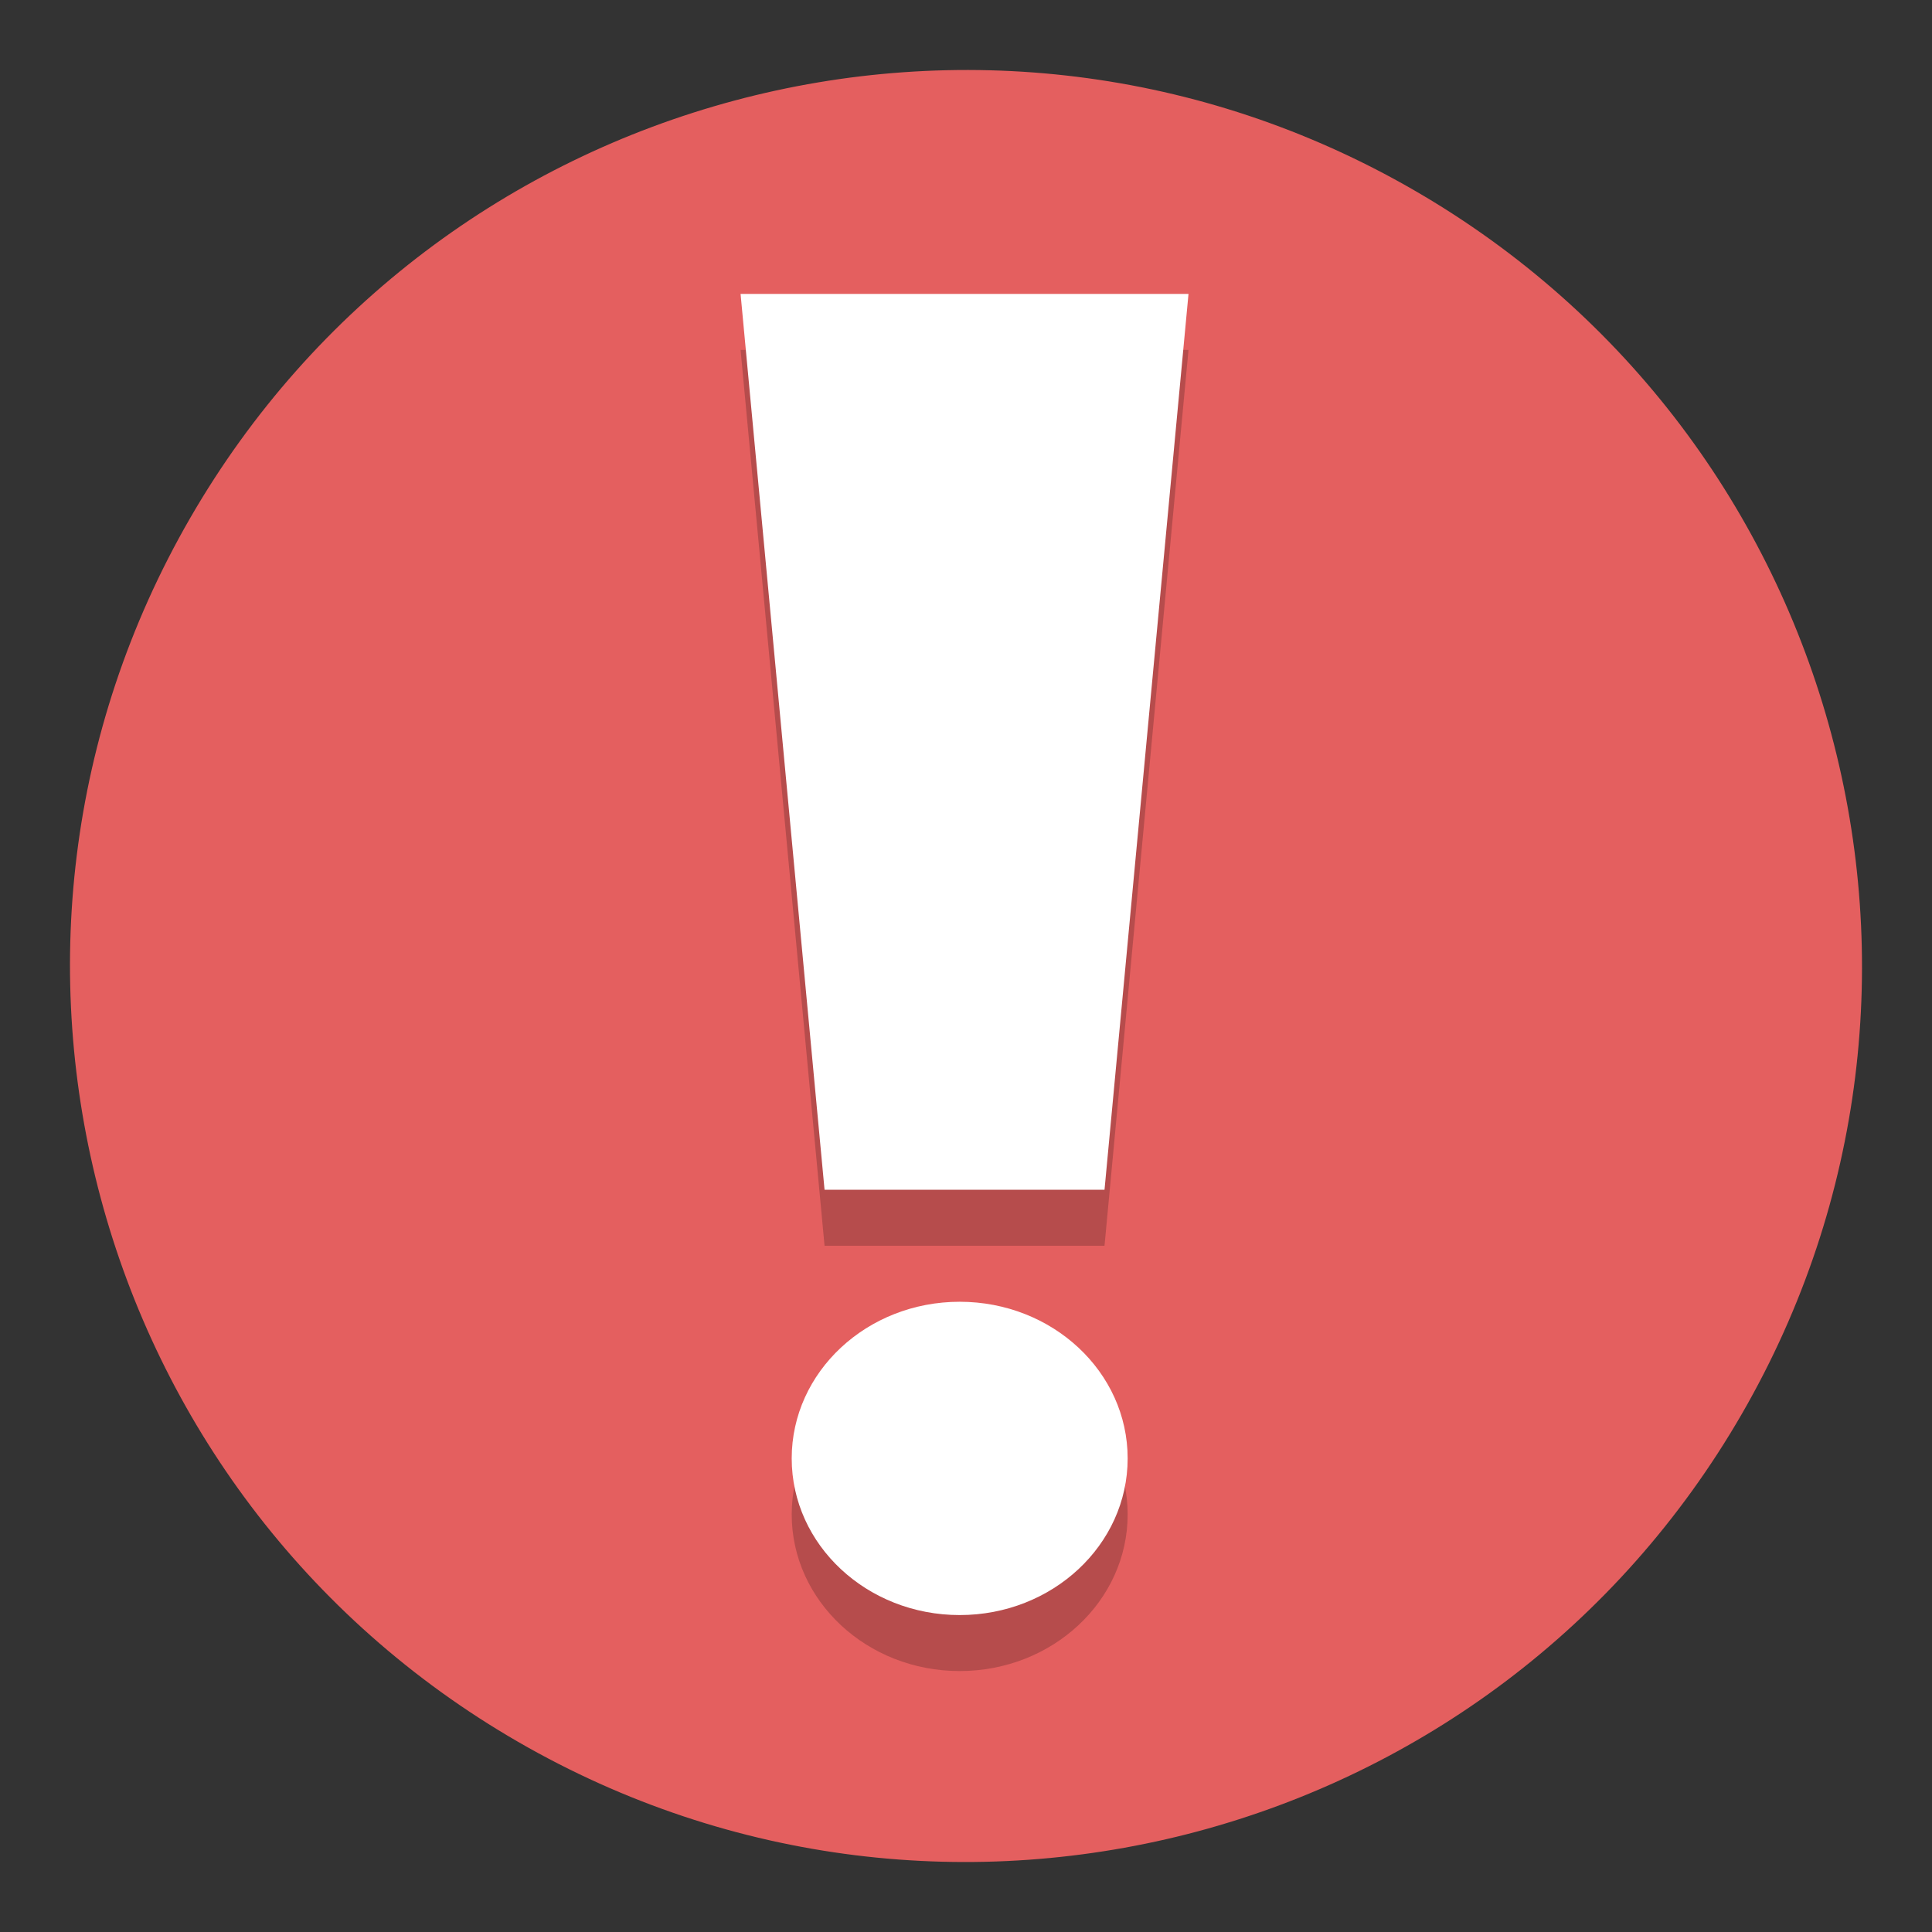 <svg xmlns="http://www.w3.org/2000/svg" width="138.021" height="138.021"><rect width="100%" height="100%" fill="#333333" stroke="none"/><path d="M124.436 101.01c-17.673 30.611-56.815 41.1-87.425 23.426C6.4 106.763-4.088 67.621 13.585 37.011S70.4-4.088 101.011 13.585c30.61 17.673 41.098 56.815 23.425 87.426" fill="#e45f5f"/><g transform="translate(725.061 -422.99)" fill-opacity=".2"><path d="M-672.155 447.987h32l-6 64h-20z" paint-order="markers fill stroke"/><ellipse ry="11.191" rx="12" cy="531.178" cx="-656.502" paint-order="markers fill stroke"/></g><g fill="#fff" transform="translate(725.061 -426.99)"><path d="M-672.155 447.987h32l-6 64h-20z" paint-order="markers fill stroke"/><ellipse ry="11.191" rx="12" cy="531.178" cx="-656.502" paint-order="markers fill stroke"/></g></svg>